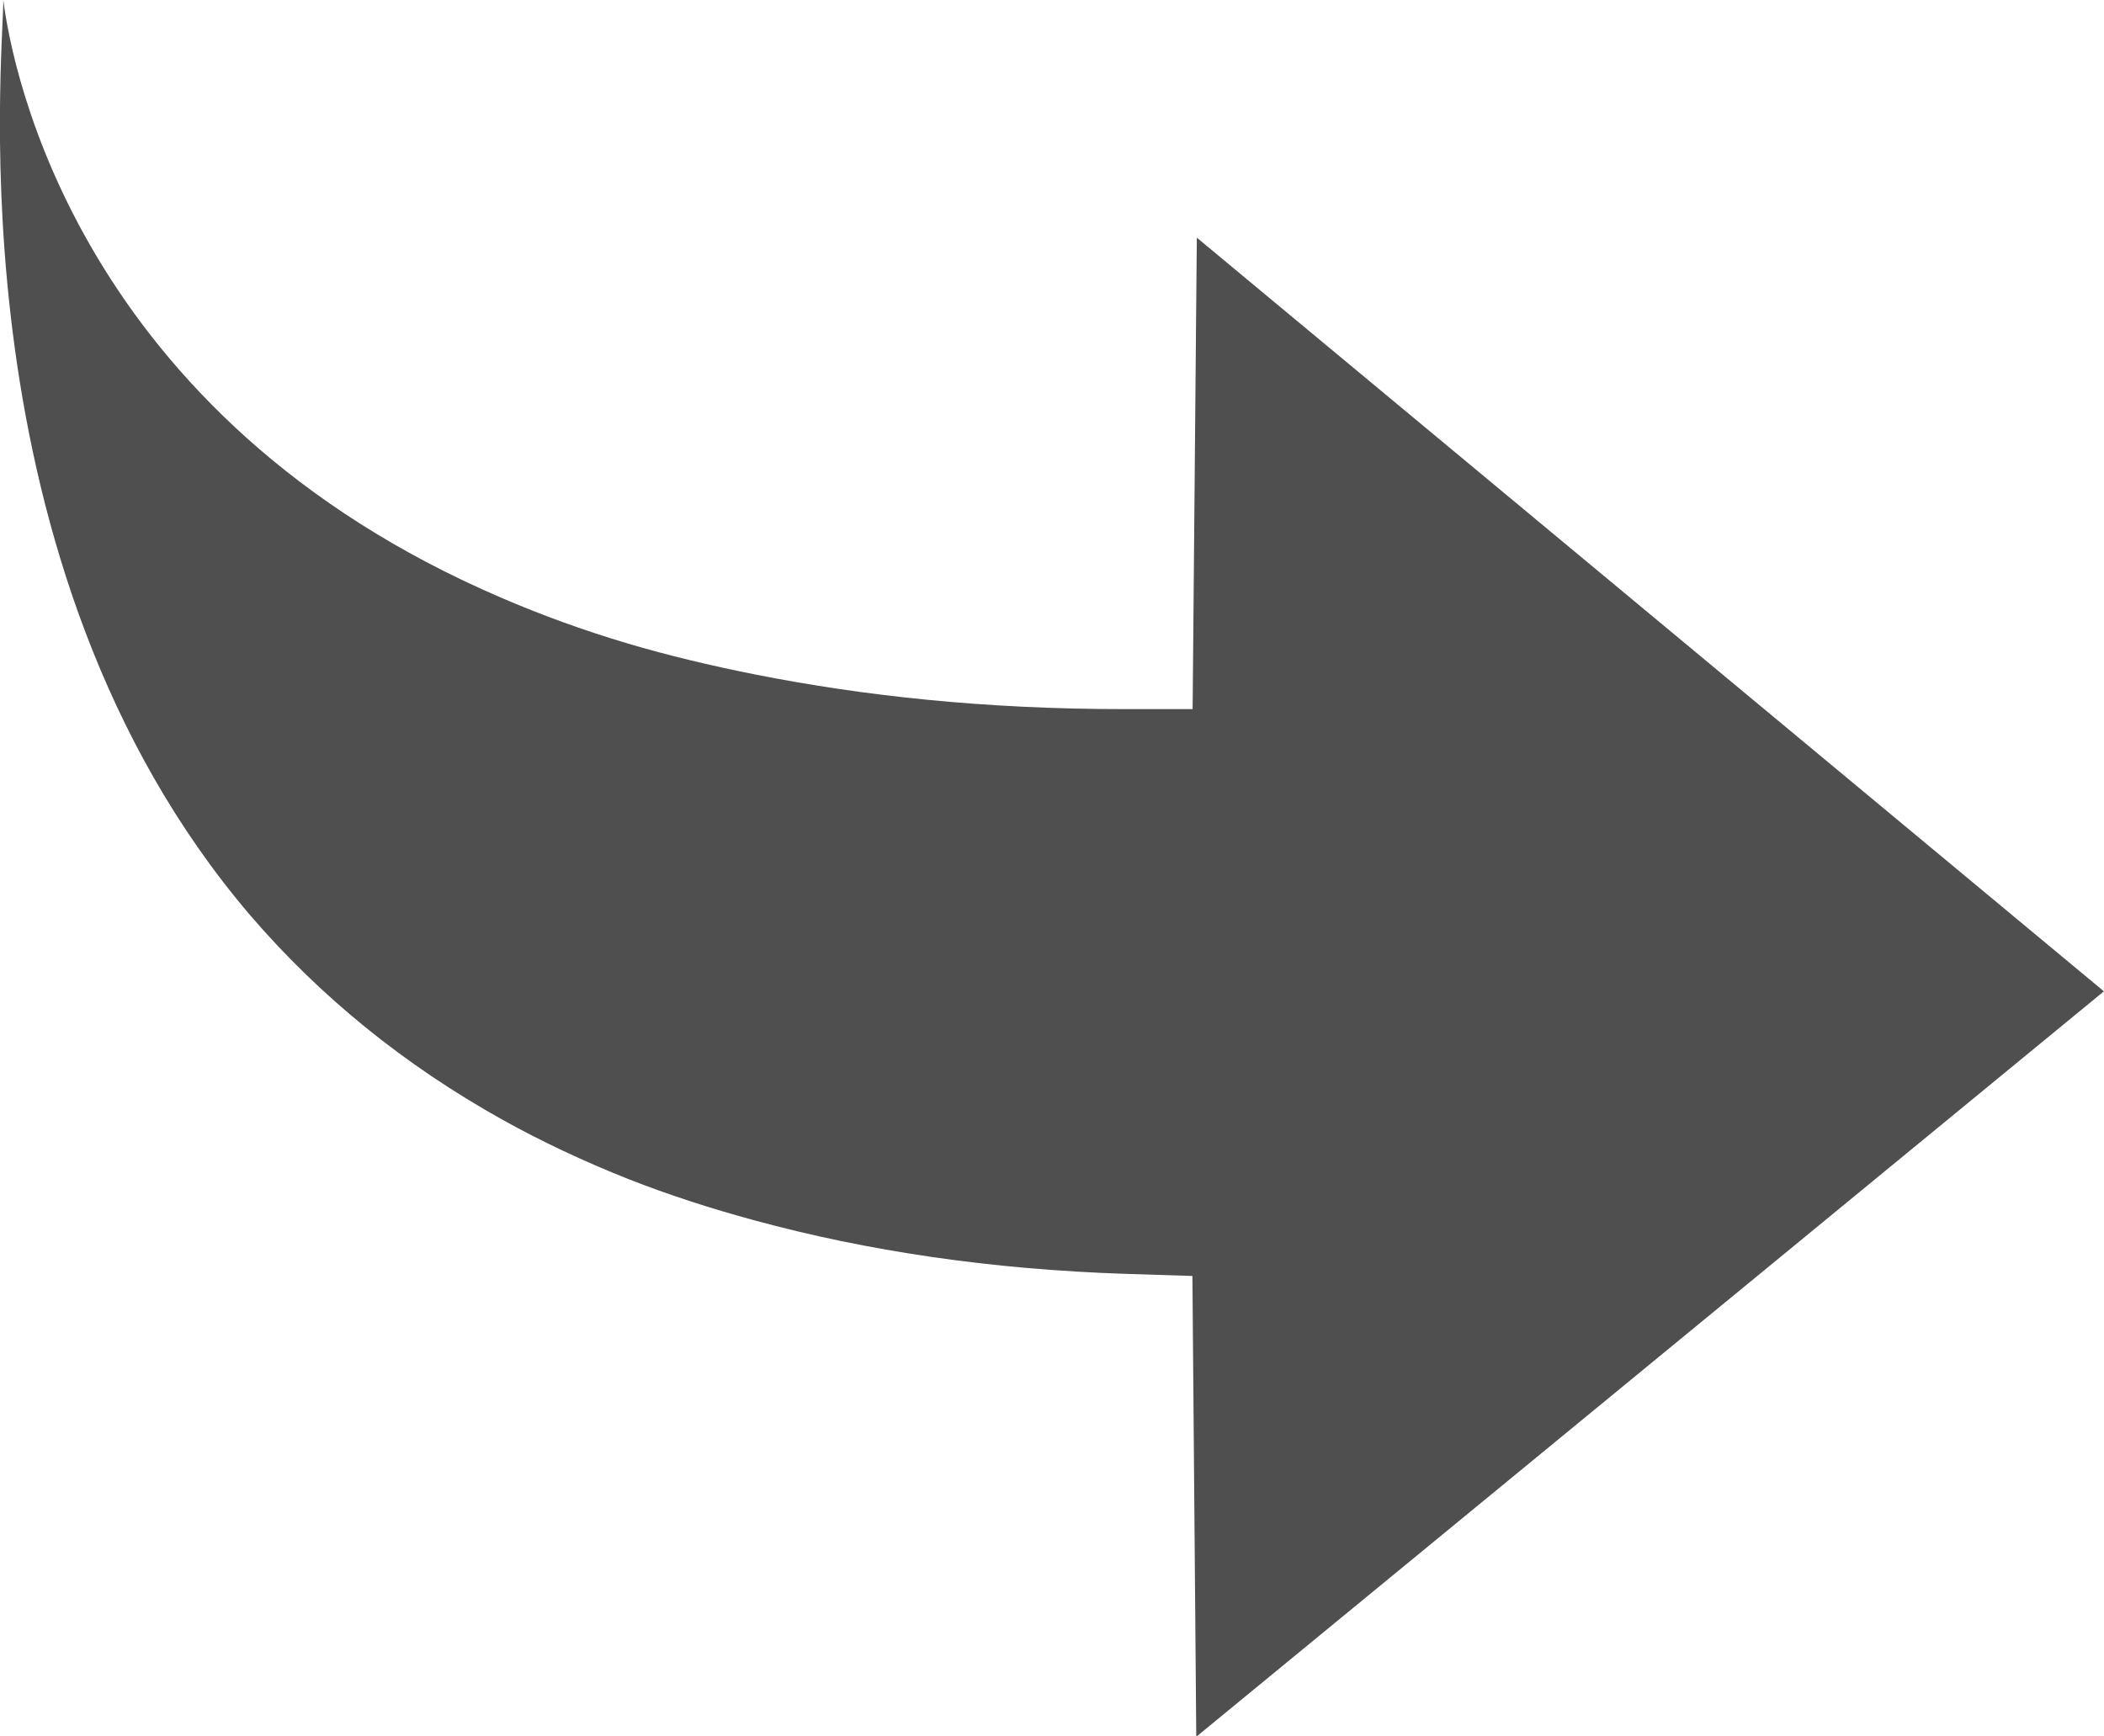 <?xml version="1.0" encoding="utf-8"?>
<!-- Generator: Adobe Illustrator 16.0.3, SVG Export Plug-In . SVG Version: 6.00 Build 0)  -->
<!DOCTYPE svg PUBLIC "-//W3C//DTD SVG 1.1//EN" "http://www.w3.org/Graphics/SVG/1.1/DTD/svg11.dtd">
<svg version="1.1" xmlns="http://www.w3.org/2000/svg" xmlns:xlink="http://www.w3.org/1999/xlink" x="0px" y="0px"
	 width="19.076px" height="15.745px" viewBox="0 0 19.076 15.745" enable-background="new 0 0 19.076 15.745" xml:space="preserve">
<g id="Camada_1">
</g>
<g id="Camada_2">
</g>
<g id="Camada_3">
</g>
<g id="Camada_4">
	<path fill="#4F4F4F" d="M10.851,2.155L10.813,6.43l-0.622,0c-1.273,0-2.369-0.121-3.344-0.314c-0.407-0.081-0.79-0.173-1.149-0.279
		C5.284,5.714,4.904,5.575,4.549,5.422C0.709,3.777,0.108,0.626,0.03,0c0.001,0.52-0.47,5.126,2.238,8.299
		c0.639,0.744,1.401,1.359,2.28,1.85c0.363,0.203,0.746,0.382,1.148,0.542c0.366,0.144,0.75,0.268,1.149,0.376
		c1.018,0.277,2.137,0.444,3.363,0.484l0.603,0.019l0.035,4.175c0.002,0,0.003,0,0.004,0l8.225-6.756L10.851,2.155z"/>
</g>
</svg>
